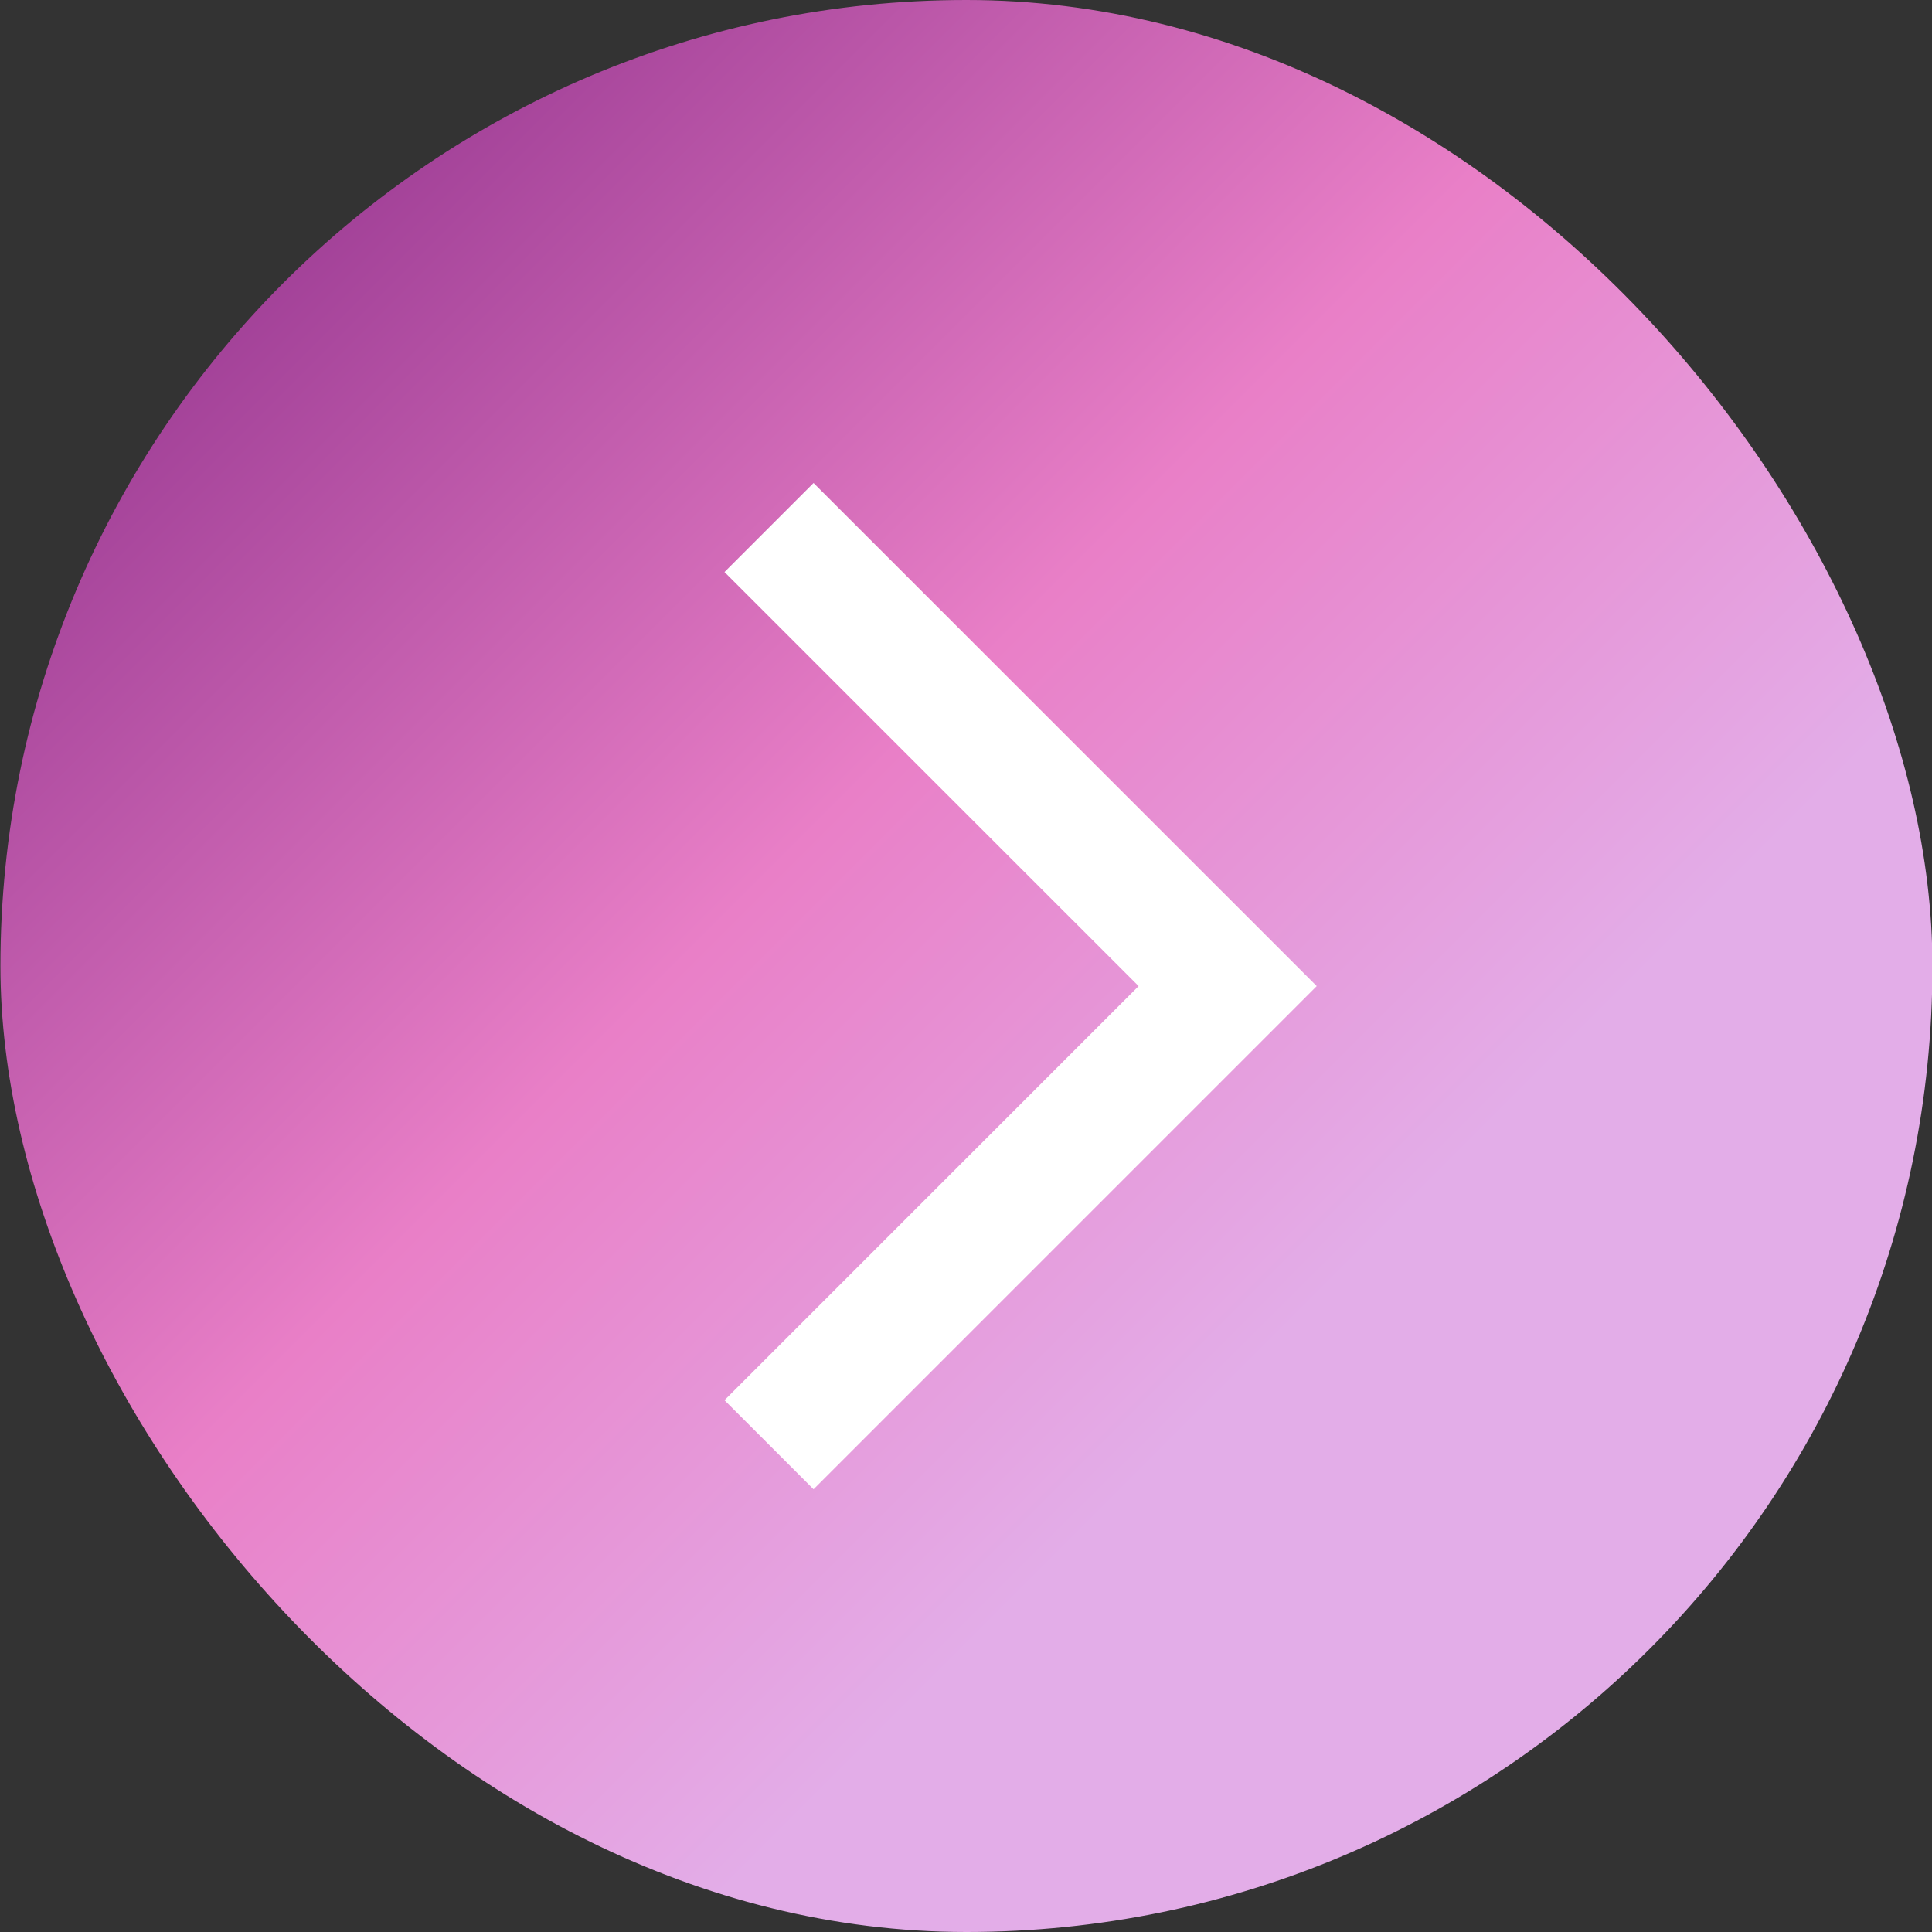 <svg width="32" height="32" viewBox="0 0 32 32" fill="none" xmlns="http://www.w3.org/2000/svg">
<rect x="0" y="0" width="32" height="32" fill="#333333" stroke="none"/>
<rect x="0.007" width="32" height="32" rx="16" fill="url(#paint0_linear_321_607)"/>
<g clip-path="url(#clip0_321_607)">
<path d="M12 23.192L13.475 24.667L21.809 16.333L13.475 8L12 9.475L18.859 16.333L12 23.192Z" fill="white"/>
</g>
<defs>
<linearGradient id="paint0_linear_321_607" x1="4.5" y1="4.492" x2="32.008" y2="32" gradientUnits="userSpaceOnUse">
<stop stop-color="#A24198"/>
<stop offset="0.332" stop-color="#E97FC7"/>
<stop offset="0.625" stop-color="#E3ADE8"/>
</linearGradient>
<clipPath id="clip0_321_607">
<rect width="20" height="20" fill="white" transform="translate(6.007 6)"/>
</clipPath>
</defs>
</svg>
